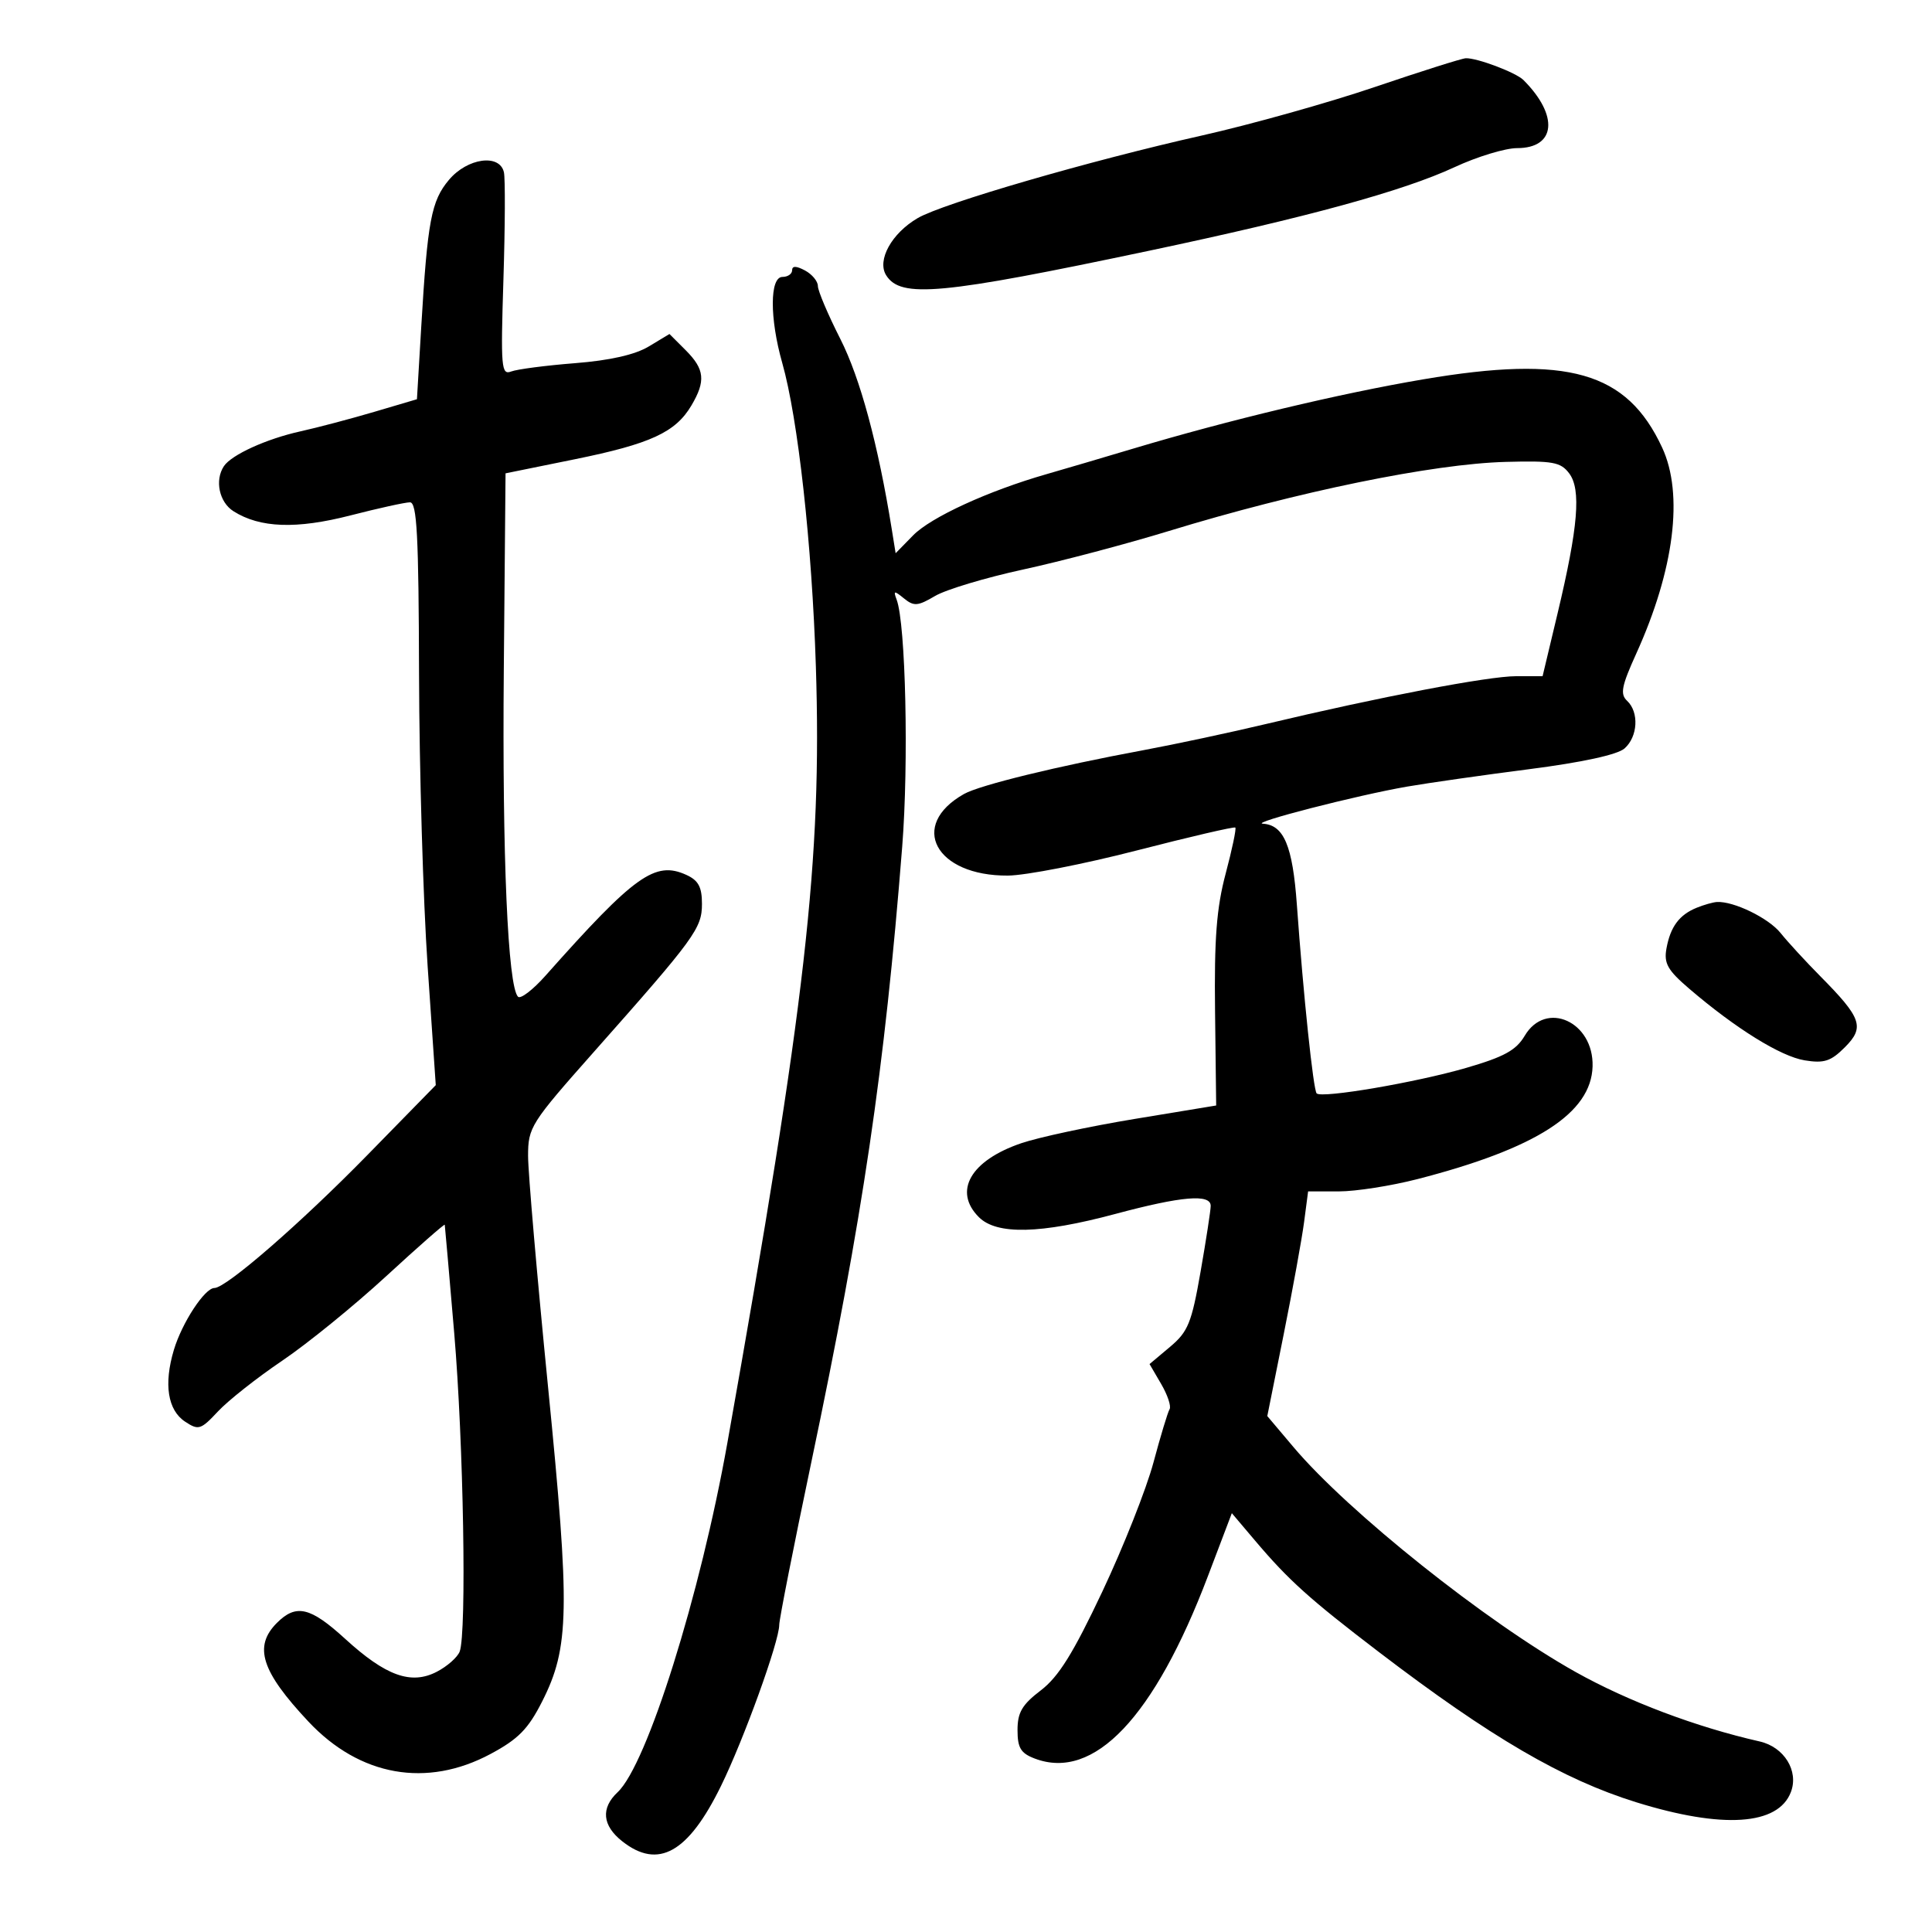 <svg xmlns="http://www.w3.org/2000/svg" width="300" height="300" viewBox="0 0 300 300" version="1.1">
	<path d="M 213.468 13.515 C 206.300 15.949, 194.204 19.341, 186.587 21.052 C 169.193 24.961, 146.440 31.573, 142.510 33.860 C 138.456 36.219, 136.141 40.409, 137.601 42.741 C 139.860 46.348, 146.085 45.767, 178.500 38.921 C 202.907 33.766, 217.884 29.667, 225.862 25.958 C 229.362 24.331, 233.733 23, 235.577 23 C 241.603 23, 242.076 17.946, 236.567 12.433 C 235.394 11.259, 229.345 8.974, 227.601 9.045 C 226.995 9.070, 220.636 11.082, 213.468 13.515 M 69.713 27.929 C 66.968 31.192, 66.389 34.263, 65.411 50.746 L 64.743 61.992 58.122 63.949 C 54.480 65.026, 49.317 66.390, 46.648 66.981 C 41.377 68.147, 35.933 70.625, 34.765 72.390 C 33.316 74.580, 34.037 77.978, 36.250 79.381 C 40.361 81.988, 46.022 82.192, 54.410 80.035 C 58.760 78.916, 62.923 78, 63.660 78 C 64.745 78, 65.013 83.092, 65.068 104.750 C 65.106 119.463, 65.706 139.825, 66.401 150 L 67.666 168.500 57.083 179.320 C 46.713 189.922, 35.121 200, 33.296 200 C 31.795 200, 28.264 205.387, 26.999 209.609 C 25.406 214.925, 26.038 218.968, 28.741 220.752 C 30.828 222.131, 31.177 222.022, 33.852 219.159 C 35.430 217.469, 39.915 213.929, 43.817 211.293 C 47.719 208.657, 54.982 202.755, 59.956 198.178 C 64.930 193.601, 69.028 190.001, 69.062 190.178 C 69.097 190.355, 69.757 197.925, 70.530 207 C 71.974 223.964, 72.483 253.578, 71.379 256.455 C 71.037 257.346, 69.435 258.758, 67.818 259.594 C 63.832 261.656, 59.906 260.243, 53.598 254.480 C 48.180 249.529, 45.984 249.016, 43 252 C 39.334 255.666, 40.568 259.526, 47.899 267.335 C 55.869 275.823, 66.262 277.666, 76.182 272.350 C 80.476 270.049, 82.015 268.484, 84.173 264.227 C 88.435 255.819, 88.543 250.050, 85.093 215.291 C 83.392 198.155, 82 182.050, 82 179.501 C 82 175.042, 82.388 174.429, 92.250 163.302 C 107.954 145.584, 109 144.149, 109 140.338 C 109 137.730, 108.446 136.705, 106.574 135.852 C 101.720 133.640, 98.575 135.890, 84.710 151.497 C 82.758 153.695, 80.836 155.169, 80.440 154.774 C 78.856 153.189, 77.974 132.931, 78.230 104 L 78.500 73.500 89.229 71.319 C 101.021 68.922, 104.898 67.135, 107.364 62.960 C 109.611 59.157, 109.422 57.331, 106.478 54.387 L 103.955 51.864 100.728 53.806 C 98.601 55.086, 94.695 55.969, 89.277 56.395 C 84.754 56.751, 80.298 57.332, 79.375 57.686 C 77.839 58.276, 77.738 57.076, 78.171 43.415 C 78.431 35.212, 78.466 27.712, 78.248 26.750 C 77.590 23.832, 72.578 24.525, 69.713 27.929 M 123 41.965 C 123 42.534, 122.325 43, 121.500 43 C 119.515 43, 119.498 49.424, 121.464 56.346 C 123.918 64.987, 126.085 84.546, 126.688 103.500 C 127.644 133.563, 125.137 155.564, 112.955 224 C 108.736 247.699, 100.475 274.008, 95.909 278.289 C 93.265 280.766, 93.523 283.480, 96.635 285.927 C 102.216 290.318, 106.863 287.711, 111.950 277.335 C 115.505 270.085, 121 254.885, 121 252.303 C 121 251.455, 123.234 240.127, 125.965 227.131 C 133.985 188.967, 137.354 166.156, 140.092 131.500 C 141.120 118.478, 140.637 96.877, 139.233 93.123 C 138.698 91.693, 138.834 91.669, 140.378 92.927 C 141.910 94.174, 142.517 94.126, 145.192 92.546 C 146.876 91.551, 153.034 89.701, 158.877 88.433 C 164.719 87.166, 174.900 84.476, 181.500 82.454 C 201.478 76.336, 222.490 72.025, 233.805 71.723 C 241.126 71.527, 242.331 71.745, 243.659 73.500 C 245.546 75.995, 245.065 81.816, 241.859 95.250 L 239.532 105 235.404 105 C 231.093 105, 214.141 108.239, 196.705 112.394 C 191.092 113.732, 182.450 115.578, 177.500 116.497 C 164.177 118.971, 152.149 121.908, 149.700 123.285 C 141.030 128.161, 145.253 136.032, 156.500 135.961 C 159.250 135.943, 168.250 134.189, 176.500 132.063 C 184.750 129.937, 191.644 128.335, 191.821 128.503 C 191.997 128.671, 191.322 131.889, 190.321 135.654 C 188.903 140.985, 188.538 145.727, 188.673 157.080 L 188.847 171.660 176.173 173.751 C 169.203 174.902, 161.287 176.597, 158.582 177.518 C 150.706 180.201, 147.972 184.972, 152 189 C 154.772 191.772, 161.570 191.612, 173.178 188.503 C 183.501 185.737, 188.002 185.356, 187.997 187.250 C 187.995 187.938, 187.286 192.546, 186.421 197.490 C 185.031 205.439, 184.481 206.790, 181.674 209.146 L 178.500 211.812 180.308 214.908 C 181.302 216.611, 181.889 218.371, 181.612 218.819 C 181.334 219.268, 180.208 222.991, 179.109 227.094 C 178.009 231.197, 174.437 240.216, 171.171 247.137 C 166.637 256.744, 164.377 260.373, 161.616 262.479 C 158.709 264.697, 158 265.905, 158 268.643 C 158 271.415, 158.498 272.239, 160.674 273.066 C 169.862 276.559, 179.233 266.688, 187.569 244.732 L 191.278 234.965 194.889 239.230 C 200.104 245.391, 203.331 248.295, 214.102 256.518 C 231.449 269.762, 242.682 276.319, 254.086 279.858 C 267.499 284.021, 276.118 283.449, 278.089 278.267 C 279.336 274.986, 277.043 271.274, 273.237 270.412 C 263.403 268.184, 252.840 264.201, 244.711 259.655 C 230.794 251.872, 209.379 234.805, 200.843 224.693 L 196.785 219.887 199.331 207.193 C 200.731 200.212, 202.157 192.363, 202.500 189.750 L 203.123 185 207.901 185 C 210.530 185, 216.015 184.142, 220.090 183.093 C 238.552 178.340, 247.089 172.848, 247.295 165.591 C 247.492 158.640, 240.040 155.276, 236.757 160.834 C 235.428 163.084, 233.557 164.111, 227.676 165.820 C 219.866 168.089, 205.250 170.583, 204.450 169.783 C 203.930 169.263, 202.382 154.505, 201.378 140.500 C 200.722 131.343, 199.362 128.099, 196.095 127.905 C 194.025 127.782, 210.721 123.487, 218.500 122.142 C 221.800 121.571, 230.350 120.351, 237.500 119.431 C 245.689 118.378, 251.148 117.191, 252.250 116.224 C 254.328 114.402, 254.539 110.583, 252.659 108.826 C 251.546 107.786, 251.786 106.542, 254.082 101.479 C 259.985 88.460, 261.458 76.734, 258.098 69.500 C 252.617 57.697, 243.479 55.087, 221 58.903 C 208.070 61.097, 190.758 65.232, 176 69.649 C 171.325 71.049, 165.250 72.839, 162.500 73.628 C 153.467 76.220, 144.547 80.313, 141.786 83.134 L 139.073 85.906 138.477 82.203 C 136.355 69.006, 133.577 58.726, 130.485 52.630 C 128.568 48.851, 127 45.154, 127 44.415 C 127 43.675, 126.100 42.589, 125 42 C 123.644 41.274, 123 41.263, 123 41.965 M 263.465 140.952 C 260.757 142.049, 259.374 143.913, 258.766 147.285 C 258.348 149.602, 258.947 150.654, 262.325 153.546 C 269.532 159.715, 276.518 164.048, 280.230 164.650 C 283.247 165.140, 284.290 164.801, 286.465 162.626 C 289.580 159.510, 289.089 158.086, 282.659 151.592 C 280.372 149.281, 277.594 146.259, 276.486 144.875 C 274.628 142.555, 269.202 139.914, 266.601 140.063 C 265.995 140.098, 264.584 140.498, 263.465 140.952" stroke="none" fill="black" fill-rule="evenodd"/>
</svg>
